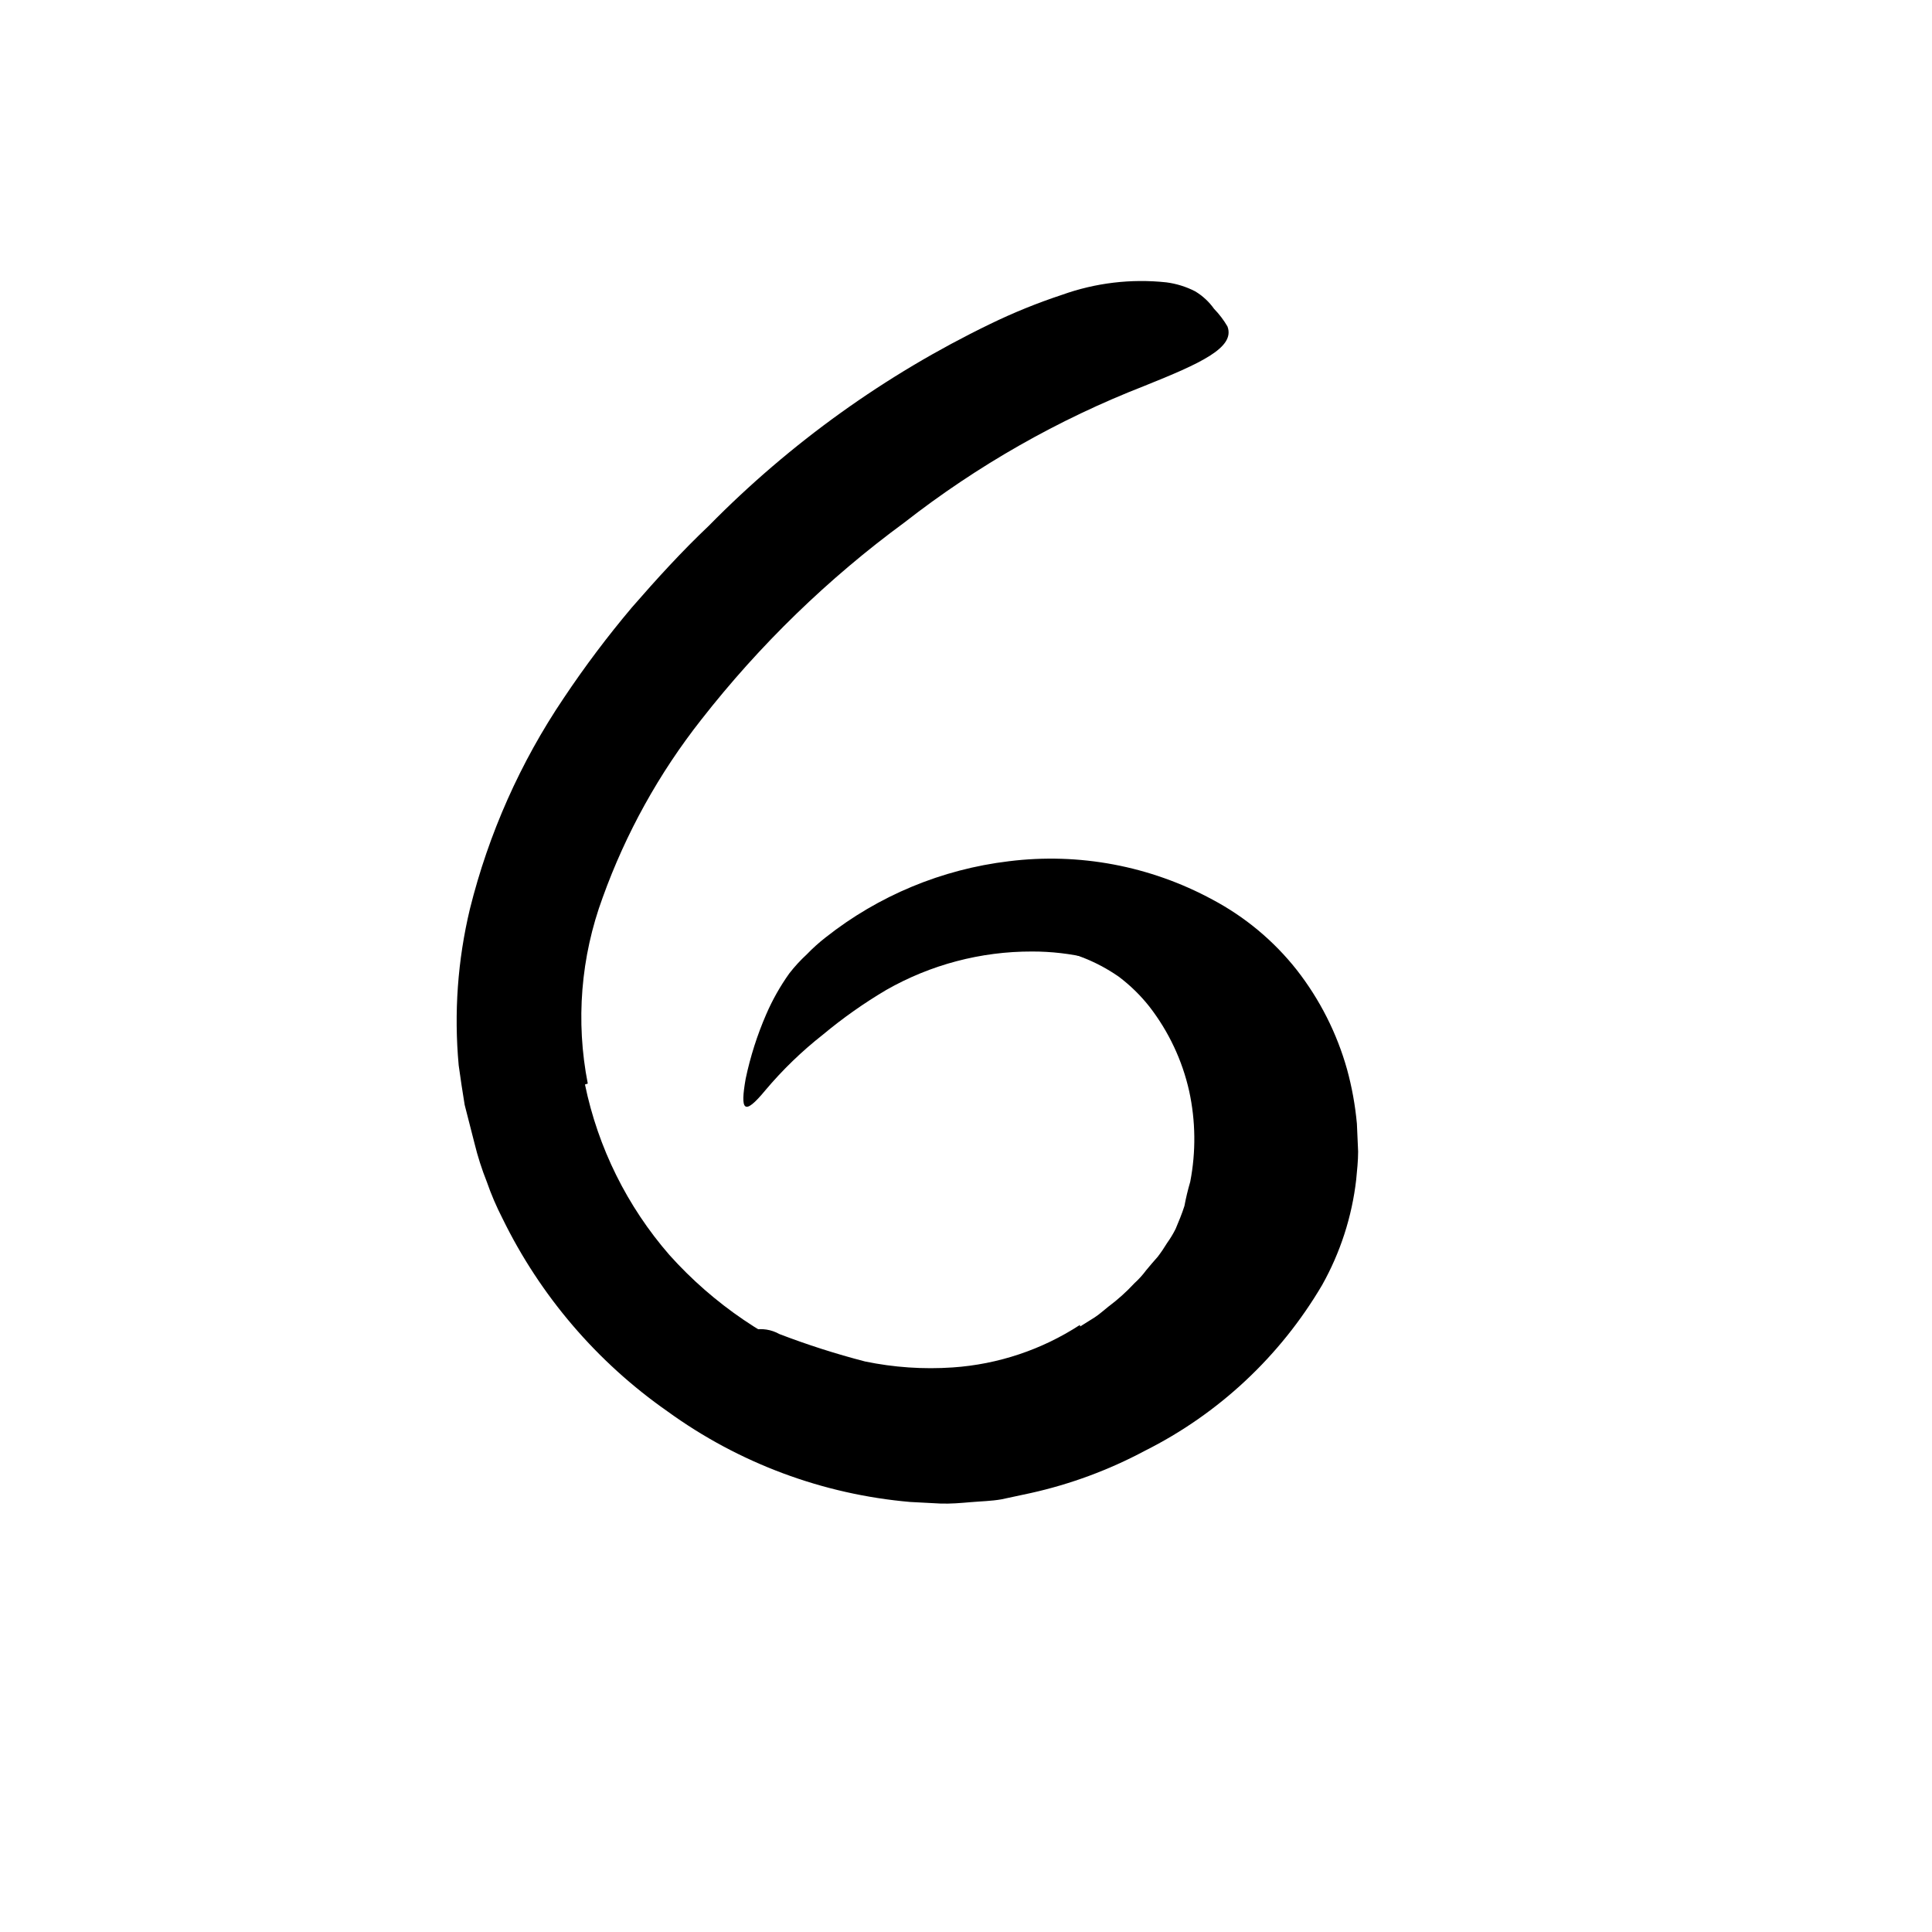 <svg width="24" height="24" viewBox="0 0 110 110" fill="none" xmlns="http://www.w3.org/2000/svg" xmlns:xlink="http://www.w3.org/1999/xlink">
	<path d="M61.497 75.525L62.327 75.005C62.606 74.825 62.847 74.596 63.106 74.395C63.639 73.998 64.134 73.552 64.586 73.065C64.833 72.841 65.058 72.593 65.256 72.325C65.467 72.065 65.697 71.805 65.916 71.555C66.107 71.305 66.284 71.044 66.447 70.775C66.631 70.519 66.795 70.248 66.936 69.965C67.117 69.535 67.296 69.106 67.436 68.665C67.523 68.2 67.633 67.74 67.767 67.285C68.096 65.579 68.076 63.824 67.707 62.126C67.314 60.371 66.539 58.726 65.436 57.305C64.934 56.671 64.353 56.103 63.706 55.615C63.043 55.151 62.324 54.772 61.566 54.485L60.836 54.206C60.584 54.133 60.326 54.077 60.066 54.035C59.555 53.906 59.033 53.822 58.506 53.785C57.977 53.785 57.447 53.715 56.907 53.675L55.256 53.745C54.566 53.745 54.586 53.535 55.117 53.136C55.977 52.43 57.015 51.973 58.117 51.815C60.759 51.54 63.417 52.148 65.677 53.545C67.99 54.966 69.736 57.148 70.617 59.715C71.77 62.745 72.091 66.029 71.546 69.225C71.476 69.674 71.355 70.114 71.186 70.535L70.736 71.815L70.106 73.015C69.907 73.415 69.673 73.797 69.407 74.156C68.925 74.868 68.383 75.537 67.787 76.156L66.907 77.096L65.907 77.946C64.298 79.307 62.486 80.407 60.537 81.206C59.809 81.516 59.06 81.777 58.296 81.985C57.537 82.215 56.747 82.325 55.977 82.495C55.206 82.665 54.407 82.686 53.617 82.706C52.827 82.745 52.036 82.745 51.247 82.706C48.766 82.63 46.318 82.115 44.017 81.186C43.491 81.003 42.988 80.761 42.517 80.465C41.867 80.128 41.341 79.592 41.017 78.936C40.828 78.404 40.89 77.815 41.187 77.335C41.301 77.045 41.438 76.764 41.597 76.495C42.267 75.66 43.442 75.431 44.377 75.956C45.969 76.566 47.595 77.087 49.247 77.515C50.89 77.856 52.572 77.971 54.247 77.856C56.827 77.68 59.319 76.847 61.486 75.436L61.497 75.525Z" fill-rule="evenodd" fill="currentColor"/>
	<path d="M33.306 61.746C34.049 65.342 35.706 68.686 38.116 71.456C40.633 74.263 43.799 76.412 47.336 77.716C49.91 78.576 52.636 78.883 55.336 78.616C55.902 78.579 56.464 78.495 57.016 78.366L57.886 78.236C58.166 78.165 58.446 78.066 58.726 77.986C59.894 77.688 61.026 77.269 62.106 76.736C63.2 76.191 64.249 75.562 65.246 74.856C66.232 74.161 67.159 73.385 68.016 72.536C68.797 71.693 69.469 70.756 70.016 69.746C70.521 68.754 70.859 67.687 71.016 66.586C71.307 64.29 70.84 61.962 69.686 59.956C68.596 58.13 67.011 56.65 65.116 55.685C63.145 54.688 60.966 54.17 58.756 54.175C55.846 54.168 52.984 54.923 50.456 56.366C49.19 57.115 47.987 57.964 46.856 58.906C45.657 59.847 44.558 60.909 43.576 62.076C42.346 63.566 42.136 63.236 42.456 61.416C42.722 60.156 43.114 58.927 43.627 57.746C43.981 56.929 44.42 56.151 44.937 55.425C45.239 55.035 45.574 54.671 45.937 54.336C46.273 53.987 46.634 53.663 47.016 53.366C50.024 50.99 53.63 49.492 57.437 49.036C61.433 48.537 65.484 49.299 69.026 51.216C70.886 52.202 72.521 53.564 73.826 55.216C75.143 56.901 76.118 58.827 76.696 60.886C76.973 61.897 77.16 62.931 77.256 63.976L77.326 65.566C77.326 66.096 77.266 66.635 77.216 67.165C76.974 69.274 76.314 71.314 75.276 73.165C72.89 77.22 69.383 80.499 65.176 82.606C63.135 83.695 60.955 84.503 58.696 85.006L57.016 85.366C56.446 85.466 55.856 85.476 55.276 85.526C54.696 85.576 54.127 85.626 53.546 85.606L51.826 85.516C46.841 85.084 42.067 83.303 38.016 80.366C33.995 77.559 30.756 73.773 28.606 69.366C28.261 68.694 27.963 67.999 27.716 67.286C27.432 66.573 27.198 65.841 27.016 65.096L26.456 62.906C26.336 62.156 26.216 61.406 26.116 60.656C25.84 57.671 26.057 54.661 26.756 51.746C27.821 47.464 29.628 43.403 32.096 39.746C33.292 37.955 34.588 36.232 35.976 34.586C37.377 32.976 38.816 31.395 40.356 29.936C44.993 25.221 50.405 21.338 56.356 18.456C57.688 17.807 59.06 17.25 60.466 16.786C62.367 16.104 64.398 15.861 66.406 16.076C66.978 16.15 67.533 16.322 68.046 16.586C68.471 16.841 68.839 17.181 69.126 17.586C69.419 17.887 69.674 18.223 69.886 18.586C70.346 19.796 68.336 20.696 65.147 21.976C60.243 23.888 55.644 26.506 51.496 29.746C47.144 32.942 43.251 36.721 39.926 40.976C37.524 44.026 35.63 47.443 34.316 51.096C33.065 54.484 32.77 58.151 33.466 61.696L33.306 61.746Z" fill-rule="evenodd" fill="currentColor"/>
	<defs/>
</svg>

